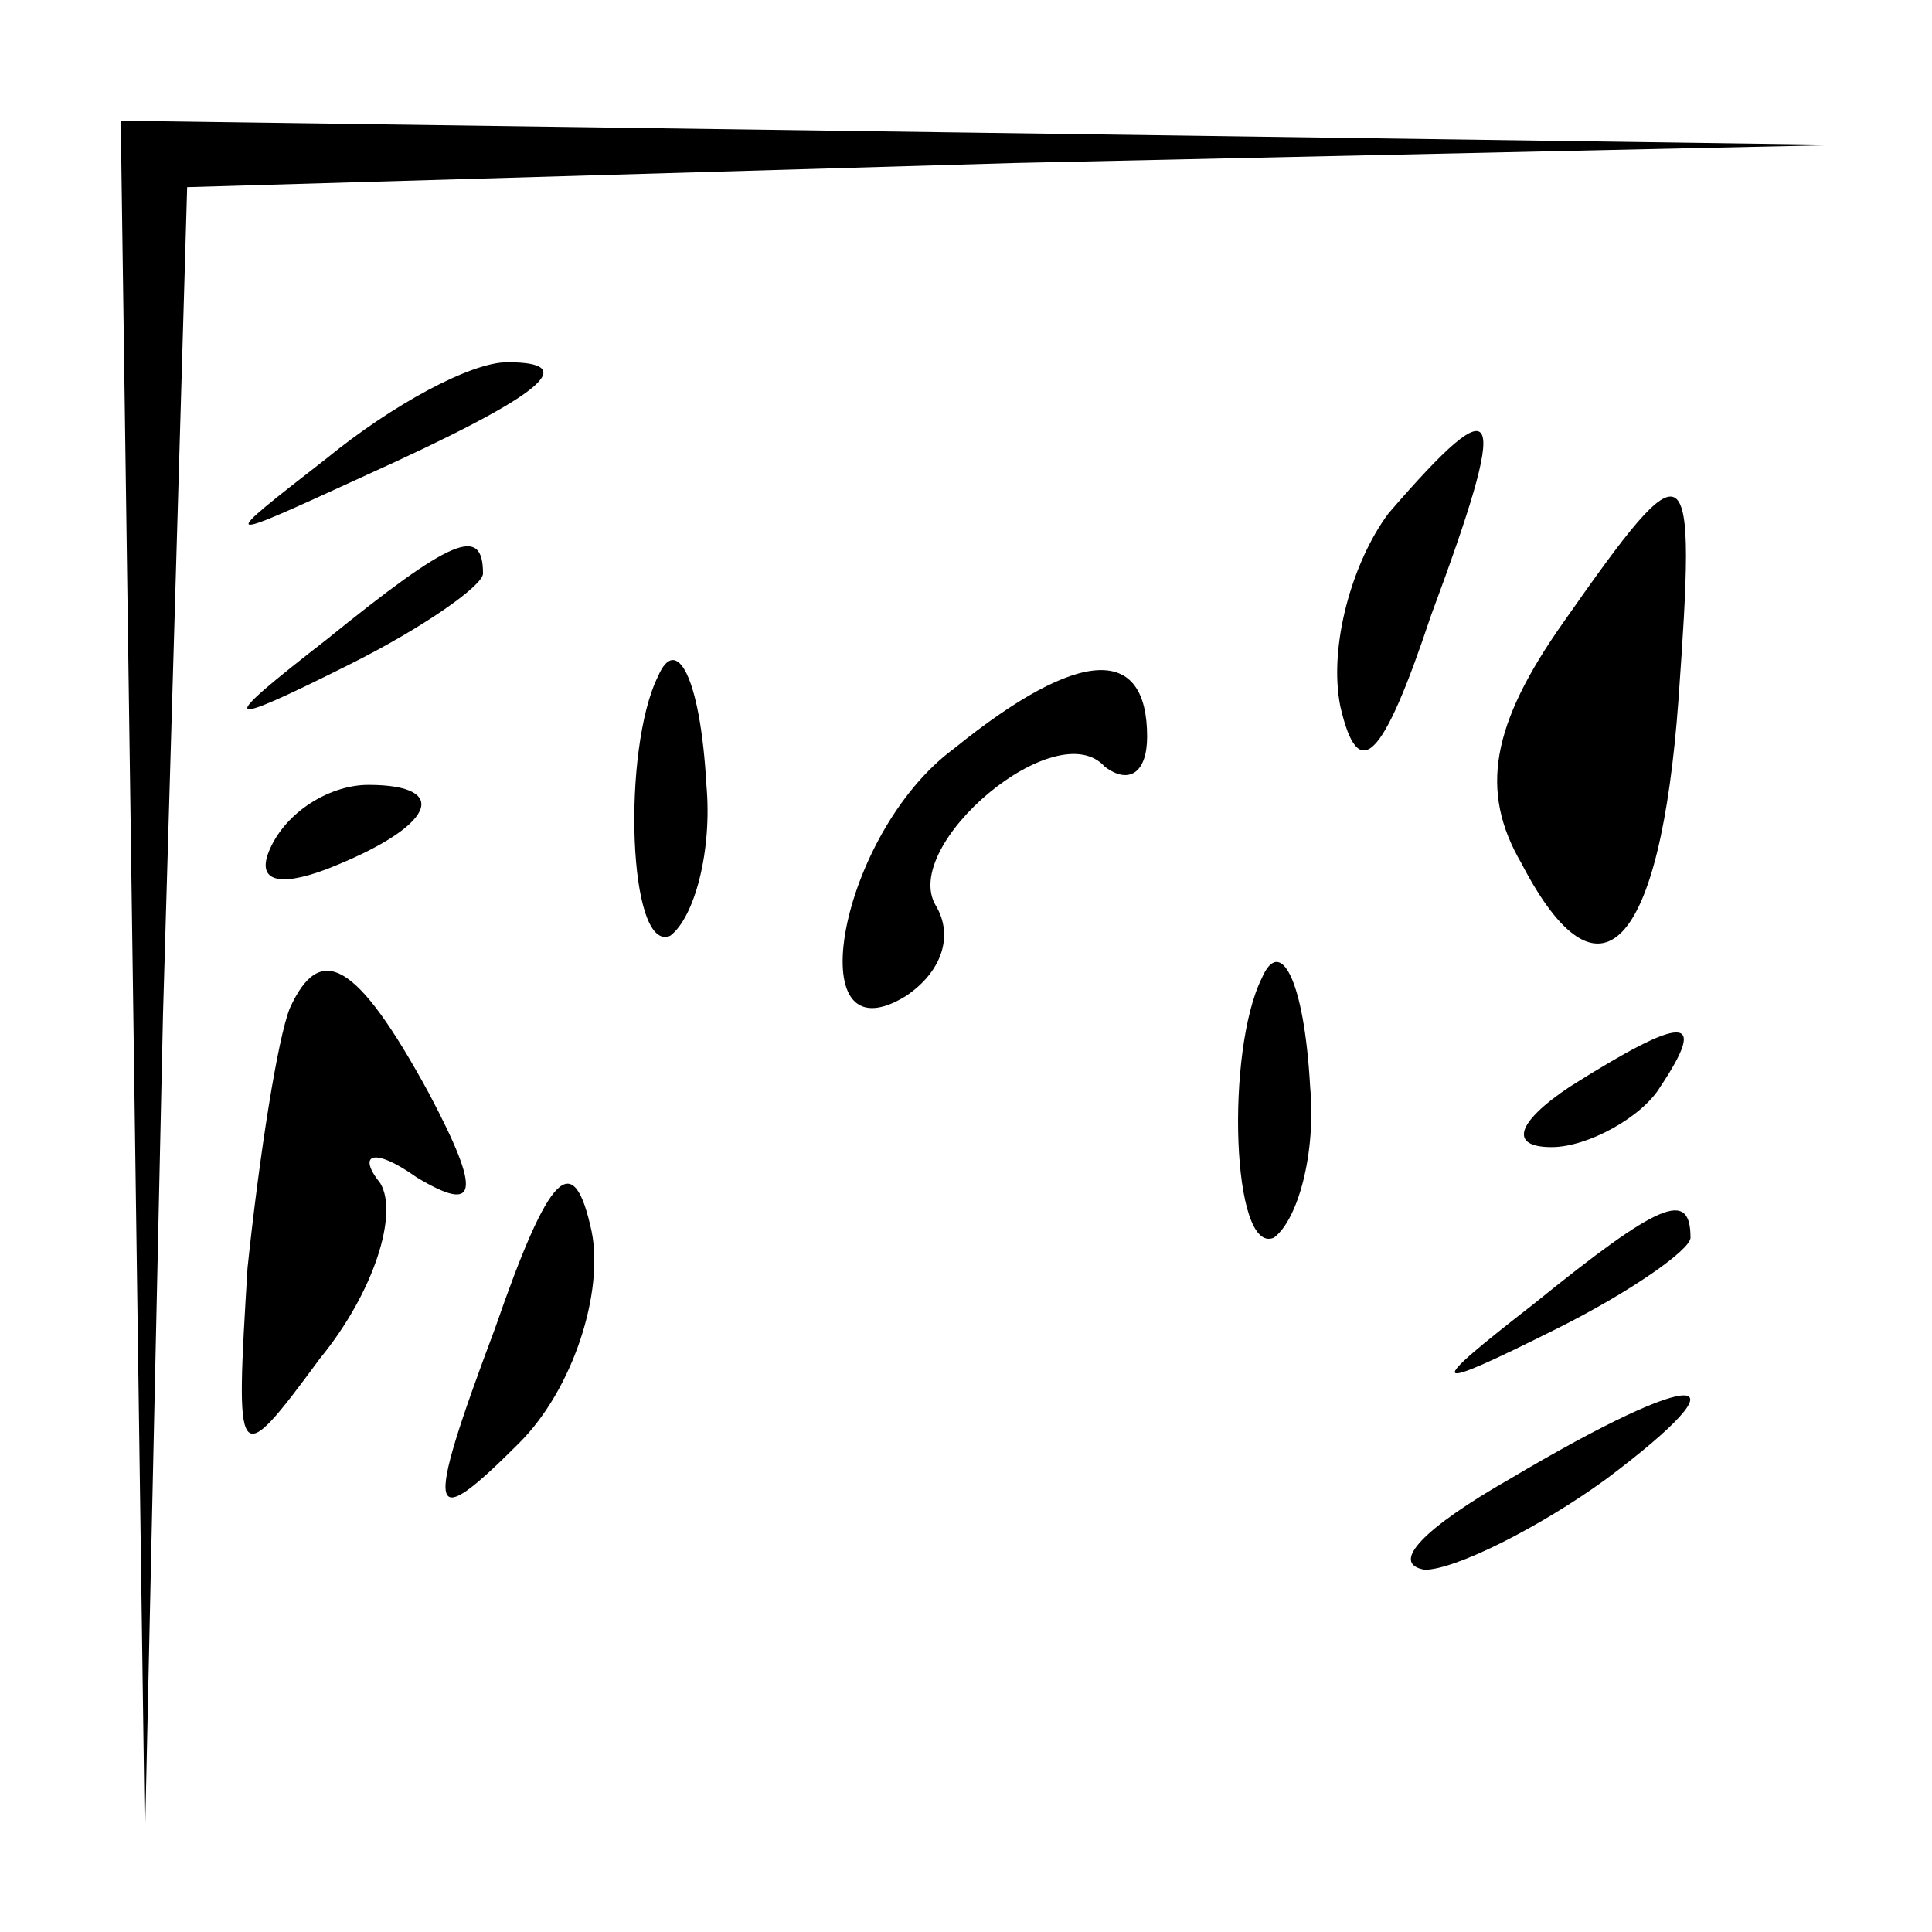 <?xml version="1.0" standalone="no"?>
<!DOCTYPE svg PUBLIC "-//W3C//DTD SVG 20010904//EN"
 "http://www.w3.org/TR/2001/REC-SVG-20010904/DTD/svg10.dtd">
<svg version="1.0" xmlns="http://www.w3.org/2000/svg"
 width="32pt" height="32pt" viewBox="0 0 32 32"
 preserveAspectRatio="xMidYMid meet">
<g transform="translate(0,32) scale(0.1,-0.1)"
fill="#000000" stroke="none">
<path fill="#000000" stroke="none" d="M22 158 l2 -143 3 137 4 137 137 4 137
3 -142 2 -143 2 2 -142z"/>
<path fill="#000000" stroke="none" d="M54 244 c-18 -14 -18 -14 6 -3 31 14
36 19 24 19 -6 0 -19 -7 -30 -16z"/>
<path fill="#000000" stroke="none" d="M230 235 c-6 -8 -10 -22 -8 -32 3 -13
7 -9 15 15 13 35 12 39 -7 17z"/>
<path fill="#000000" stroke="none" d="M259 217 c-12 -17 -14 -28 -7 -40 13
-25 23 -14 26 27 3 42 2 43 -19 13z"/>
<path fill="#000000" stroke="none" d="M54 214 c-18 -14 -18 -15 4 -4 12 6 22
13 22 15 0 8 -5 6 -26 -11z"/>
<path fill="#000000" stroke="none" d="M109 208 c-6 -12 -5 -46 2 -43 4 3 7
14 6 25 -1 18 -5 25 -8 18z"/>
<path fill="#000000" stroke="none" d="M158 196 c-19 -14 -26 -52 -8 -41 6 4
8 10 5 15 -6 10 20 32 28 23 4 -3 7 -1 7 5 0 15 -11 15 -32 -2z"/>
<path fill="#000000" stroke="none" d="M45 180 c-3 -6 1 -7 9 -4 18 7 21 14 7
14 -6 0 -13 -4 -16 -10z"/>
<path fill="#000000" stroke="none" d="M48 153 c-2 -5 -5 -24 -7 -43 -2 -33
-2 -34 12 -15 9 11 13 24 10 29 -4 5 -1 6 6 1 10 -6 11 -3 2 14 -12 22 -18 25
-23 14z"/>
<path fill="#000000" stroke="none" d="M209 158 c-6 -12 -5 -46 2 -43 4 3 7
14 6 25 -1 18 -5 25 -8 18z"/>
<path fill="#000000" stroke="none" d="M260 140 c-9 -6 -10 -10 -3 -10 6 0 15
5 18 10 8 12 4 12 -15 0z"/>
<path fill="#000000" stroke="none" d="M82 100 c-12 -32 -11 -34 4 -19 9 9 14
25 12 35 -3 14 -7 10 -16 -16z"/>
<path fill="#000000" stroke="none" d="M254 104 c-18 -14 -18 -15 4 -4 12 6
22 13 22 15 0 8 -5 6 -26 -11z"/>
<path fill="#000000" stroke="none" d="M250 75 c-14 -8 -20 -14 -14 -15 5 0
19 7 30 15 24 18 16 19 -16 0z"/>
</g>
</svg>
